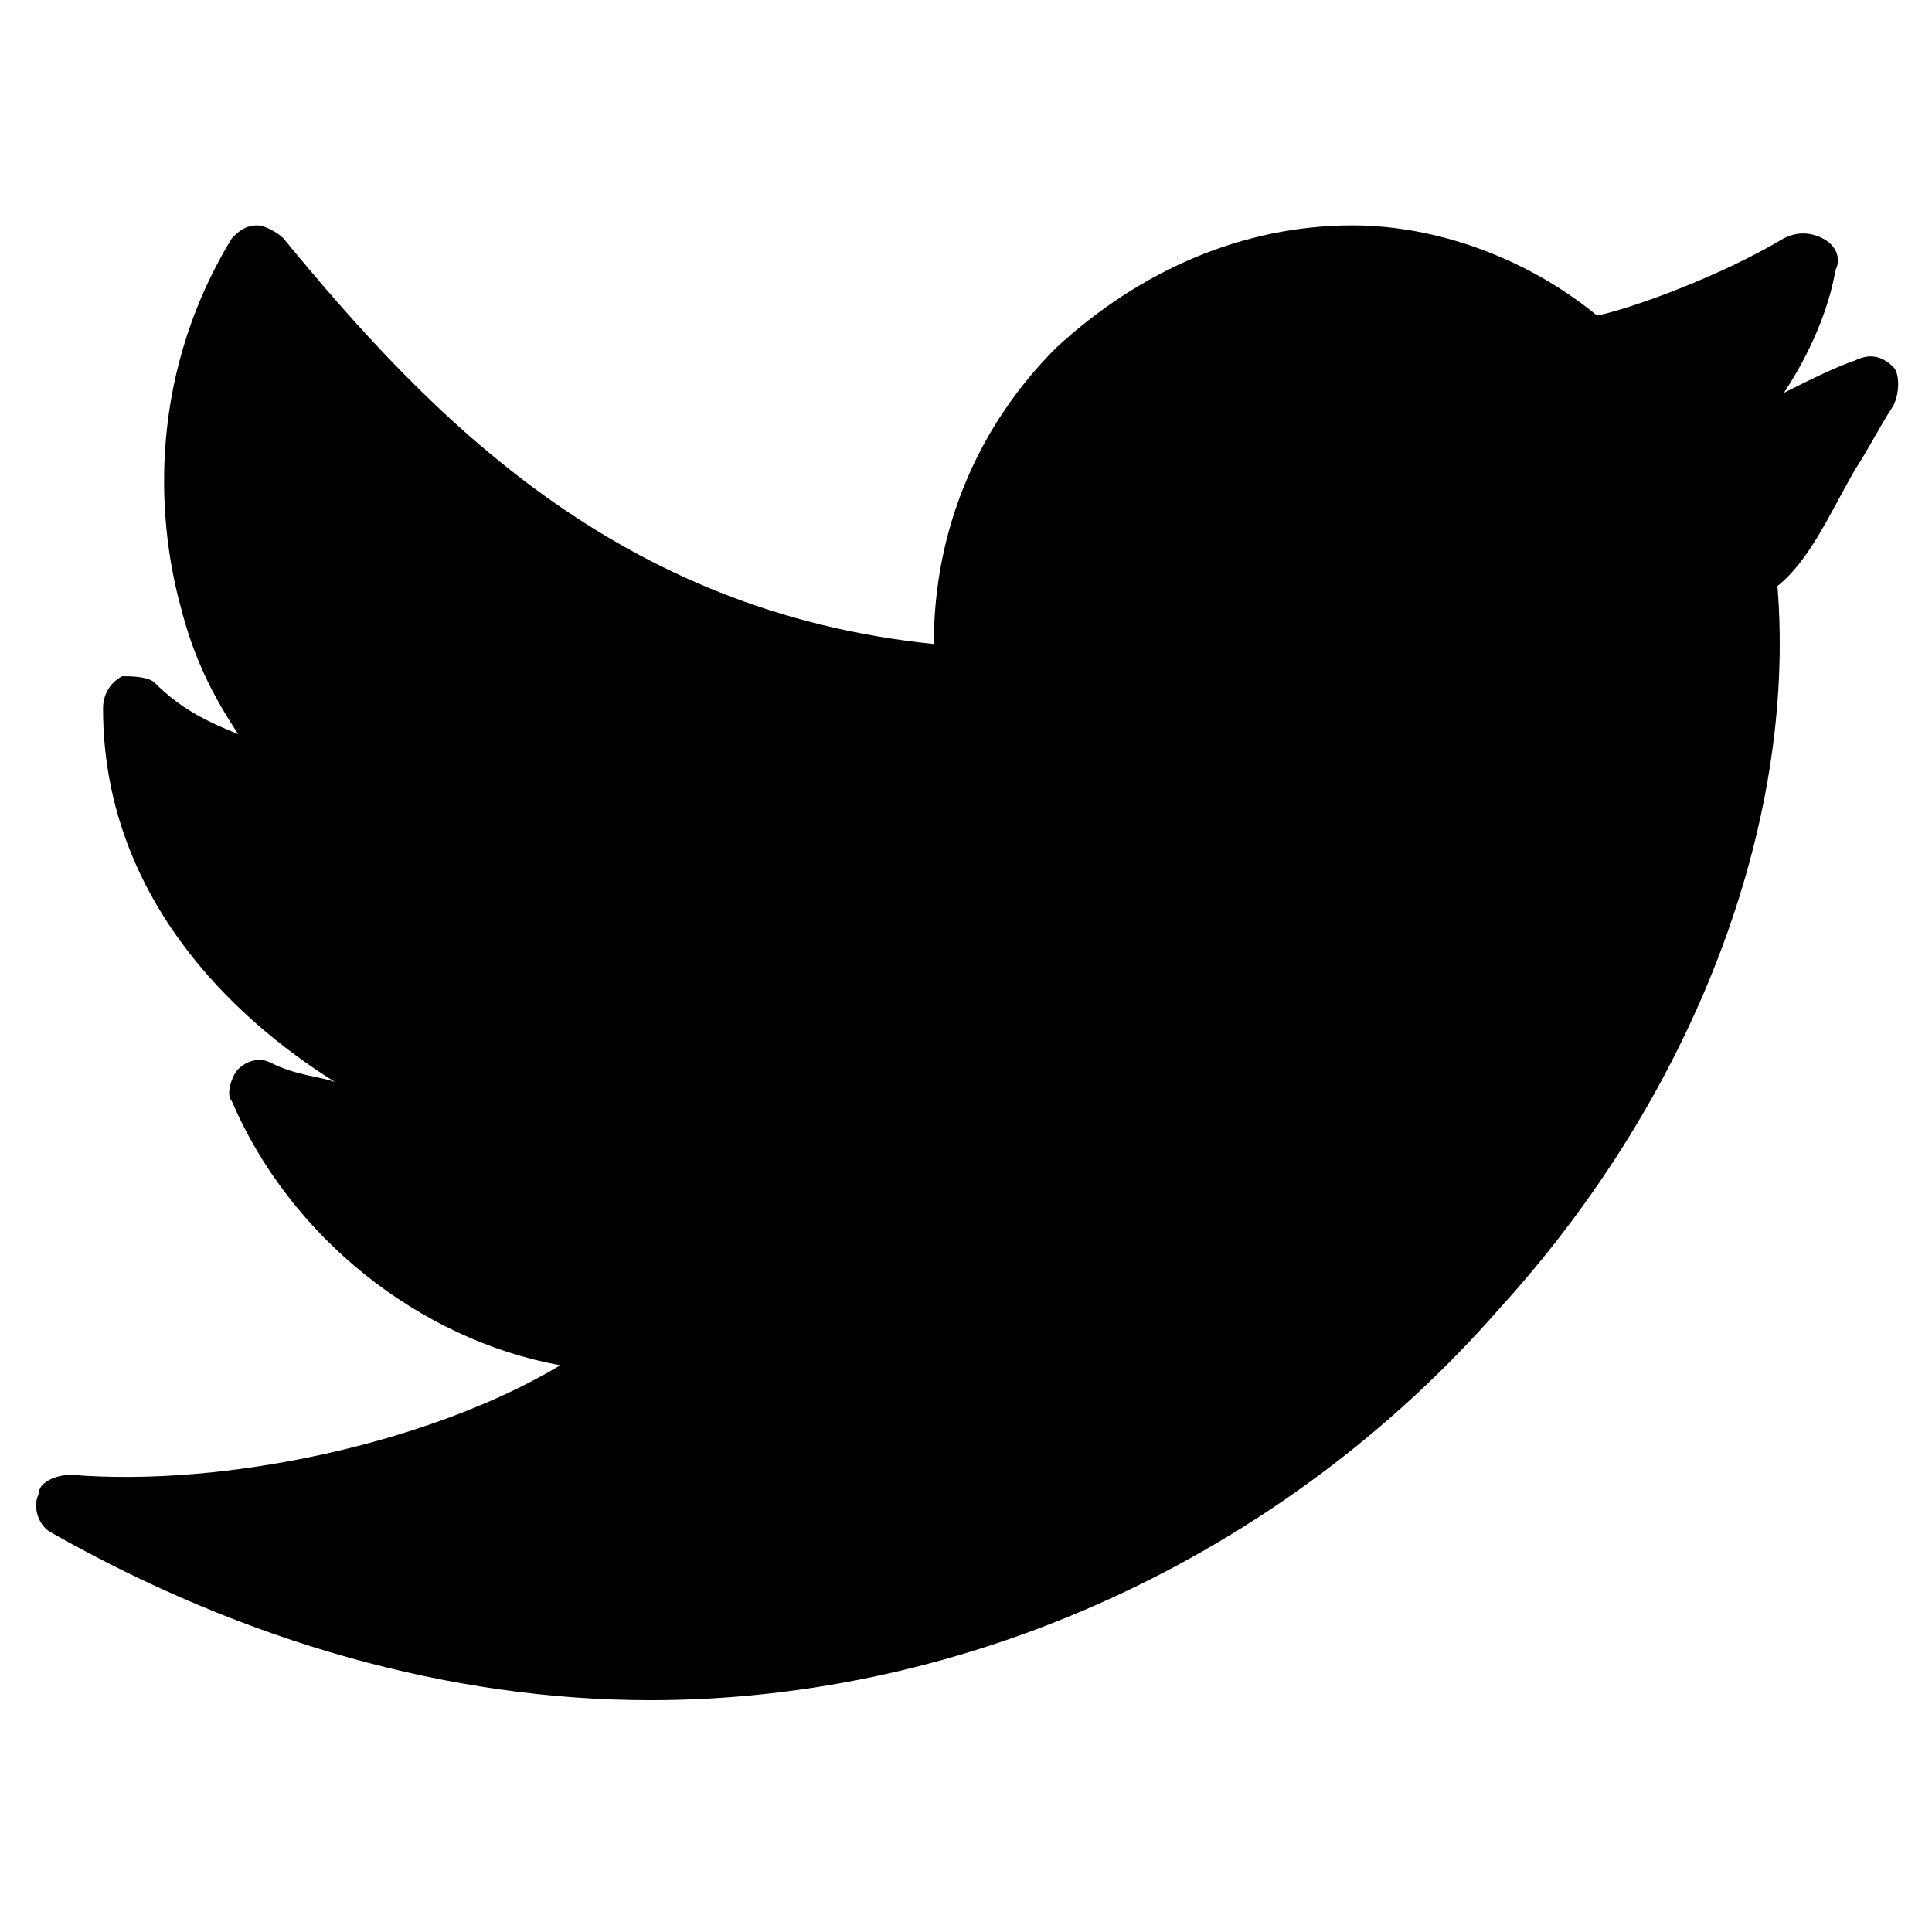 <?xml version="1.0" encoding="utf-8"?>
<!-- Generator: Adobe Illustrator 19.0.0, SVG Export Plug-In . SVG Version: 6.00 Build 0)  -->
<svg version="1.1" id="Layer_1" xmlns="http://www.w3.org/2000/svg" xmlns:xlink="http://www.w3.org/1999/xlink" x="0px" y="0px"
	 viewBox="0 0 30 30" style="enable-background:new 0 0 30 30;" xml:space="preserve">
<path d="M29.4,5.7c-0.2-0.2-0.4-0.2-0.6-0.1c-0.3,0.1-0.7,0.3-1.1,0.5c0.4-0.6,0.7-1.3,0.8-1.9c0.1-0.2,0-0.4-0.2-0.5
	c-0.2-0.1-0.4-0.1-0.6,0c-1,0.6-2.4,1.1-2.9,1.2C23.7,4,22.3,3.5,21,3.5c-1.7,0-3.3,0.7-4.6,1.9c-1.2,1.2-1.9,2.8-1.9,4.6
	C9.6,9.5,6.7,6.5,4.4,3.7C4.3,3.6,4.1,3.5,4,3.5c-0.2,0-0.3,0.1-0.4,0.2C2.2,6,2.5,8.3,2.8,9.4c0.2,0.8,0.5,1.4,0.9,2
	c-0.5-0.2-0.9-0.4-1.3-0.8c-0.1-0.1-0.4-0.1-0.5-0.1c-0.2,0.1-0.3,0.3-0.3,0.5c0,2.9,2,4.8,3.6,5.8c-0.3-0.1-0.6-0.1-1-0.3
	c-0.2-0.1-0.4,0-0.5,0.1c-0.1,0.1-0.2,0.4-0.1,0.5c0.9,2.1,2.9,3.7,5.1,4.1c-2,1.2-5.2,1.9-7.6,1.7c-0.2,0-0.5,0.1-0.5,0.3
	c-0.1,0.2,0,0.5,0.2,0.6c3,1.7,6.2,2.6,9.3,2.6h0c4.9,0,9.8-2.2,13.2-6.1c3-3.3,4.6-7.5,4.3-11.2c0.5-0.4,0.8-1.1,1.2-1.8
	C29,7,29.2,6.6,29.4,6.3C29.5,6.1,29.5,5.8,29.4,5.7z"/>
</svg>
